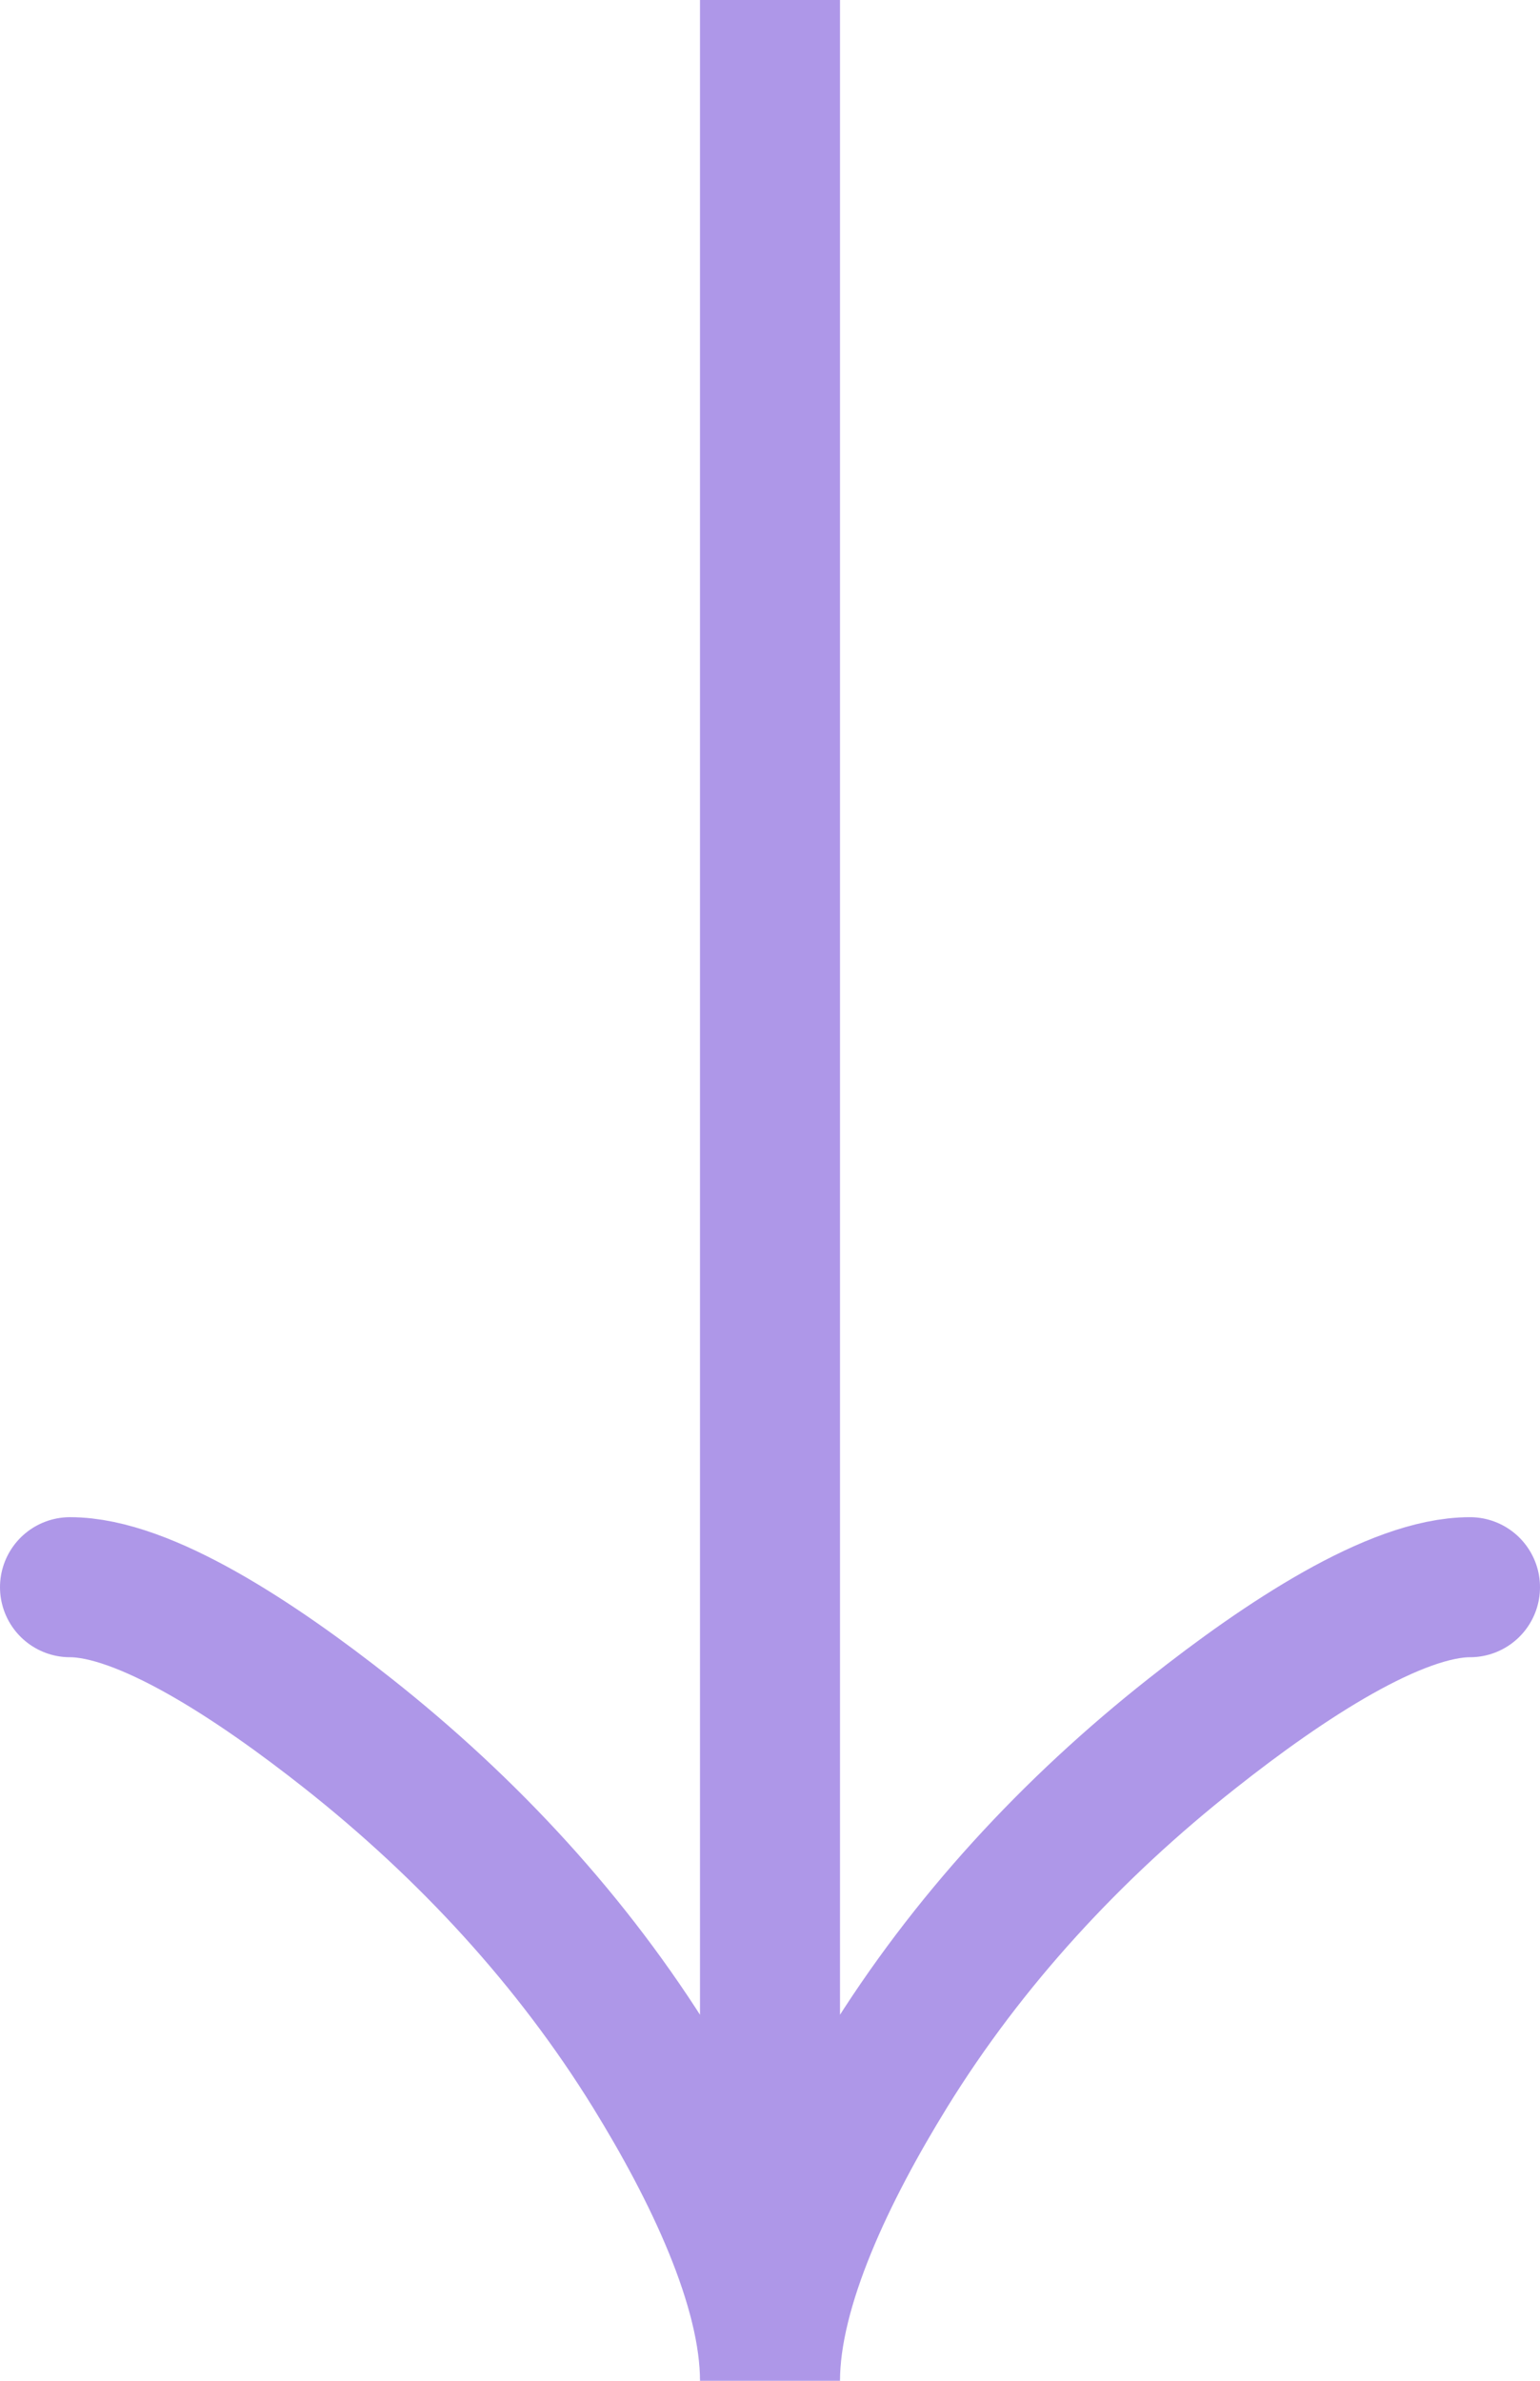 <svg width="22" height="34" viewBox="0 0 22 34" fill="none" xmlns="http://www.w3.org/2000/svg">
<path d="M21 22.667C19.94 22.667 18.357 23.705 17.029 24.756C15.314 26.108 13.819 27.723 12.677 29.574C11.821 30.963 11 32.646 11 34M11 34C11 32.646 10.179 30.961 9.323 29.574C8.18 27.723 6.684 26.108 4.973 24.756C3.643 23.705 2.057 22.667 1 22.667M11 34L11 -1.11265e-06" stroke="#AE97E8" stroke-width="2" stroke-linecap="round"/>
</svg>
